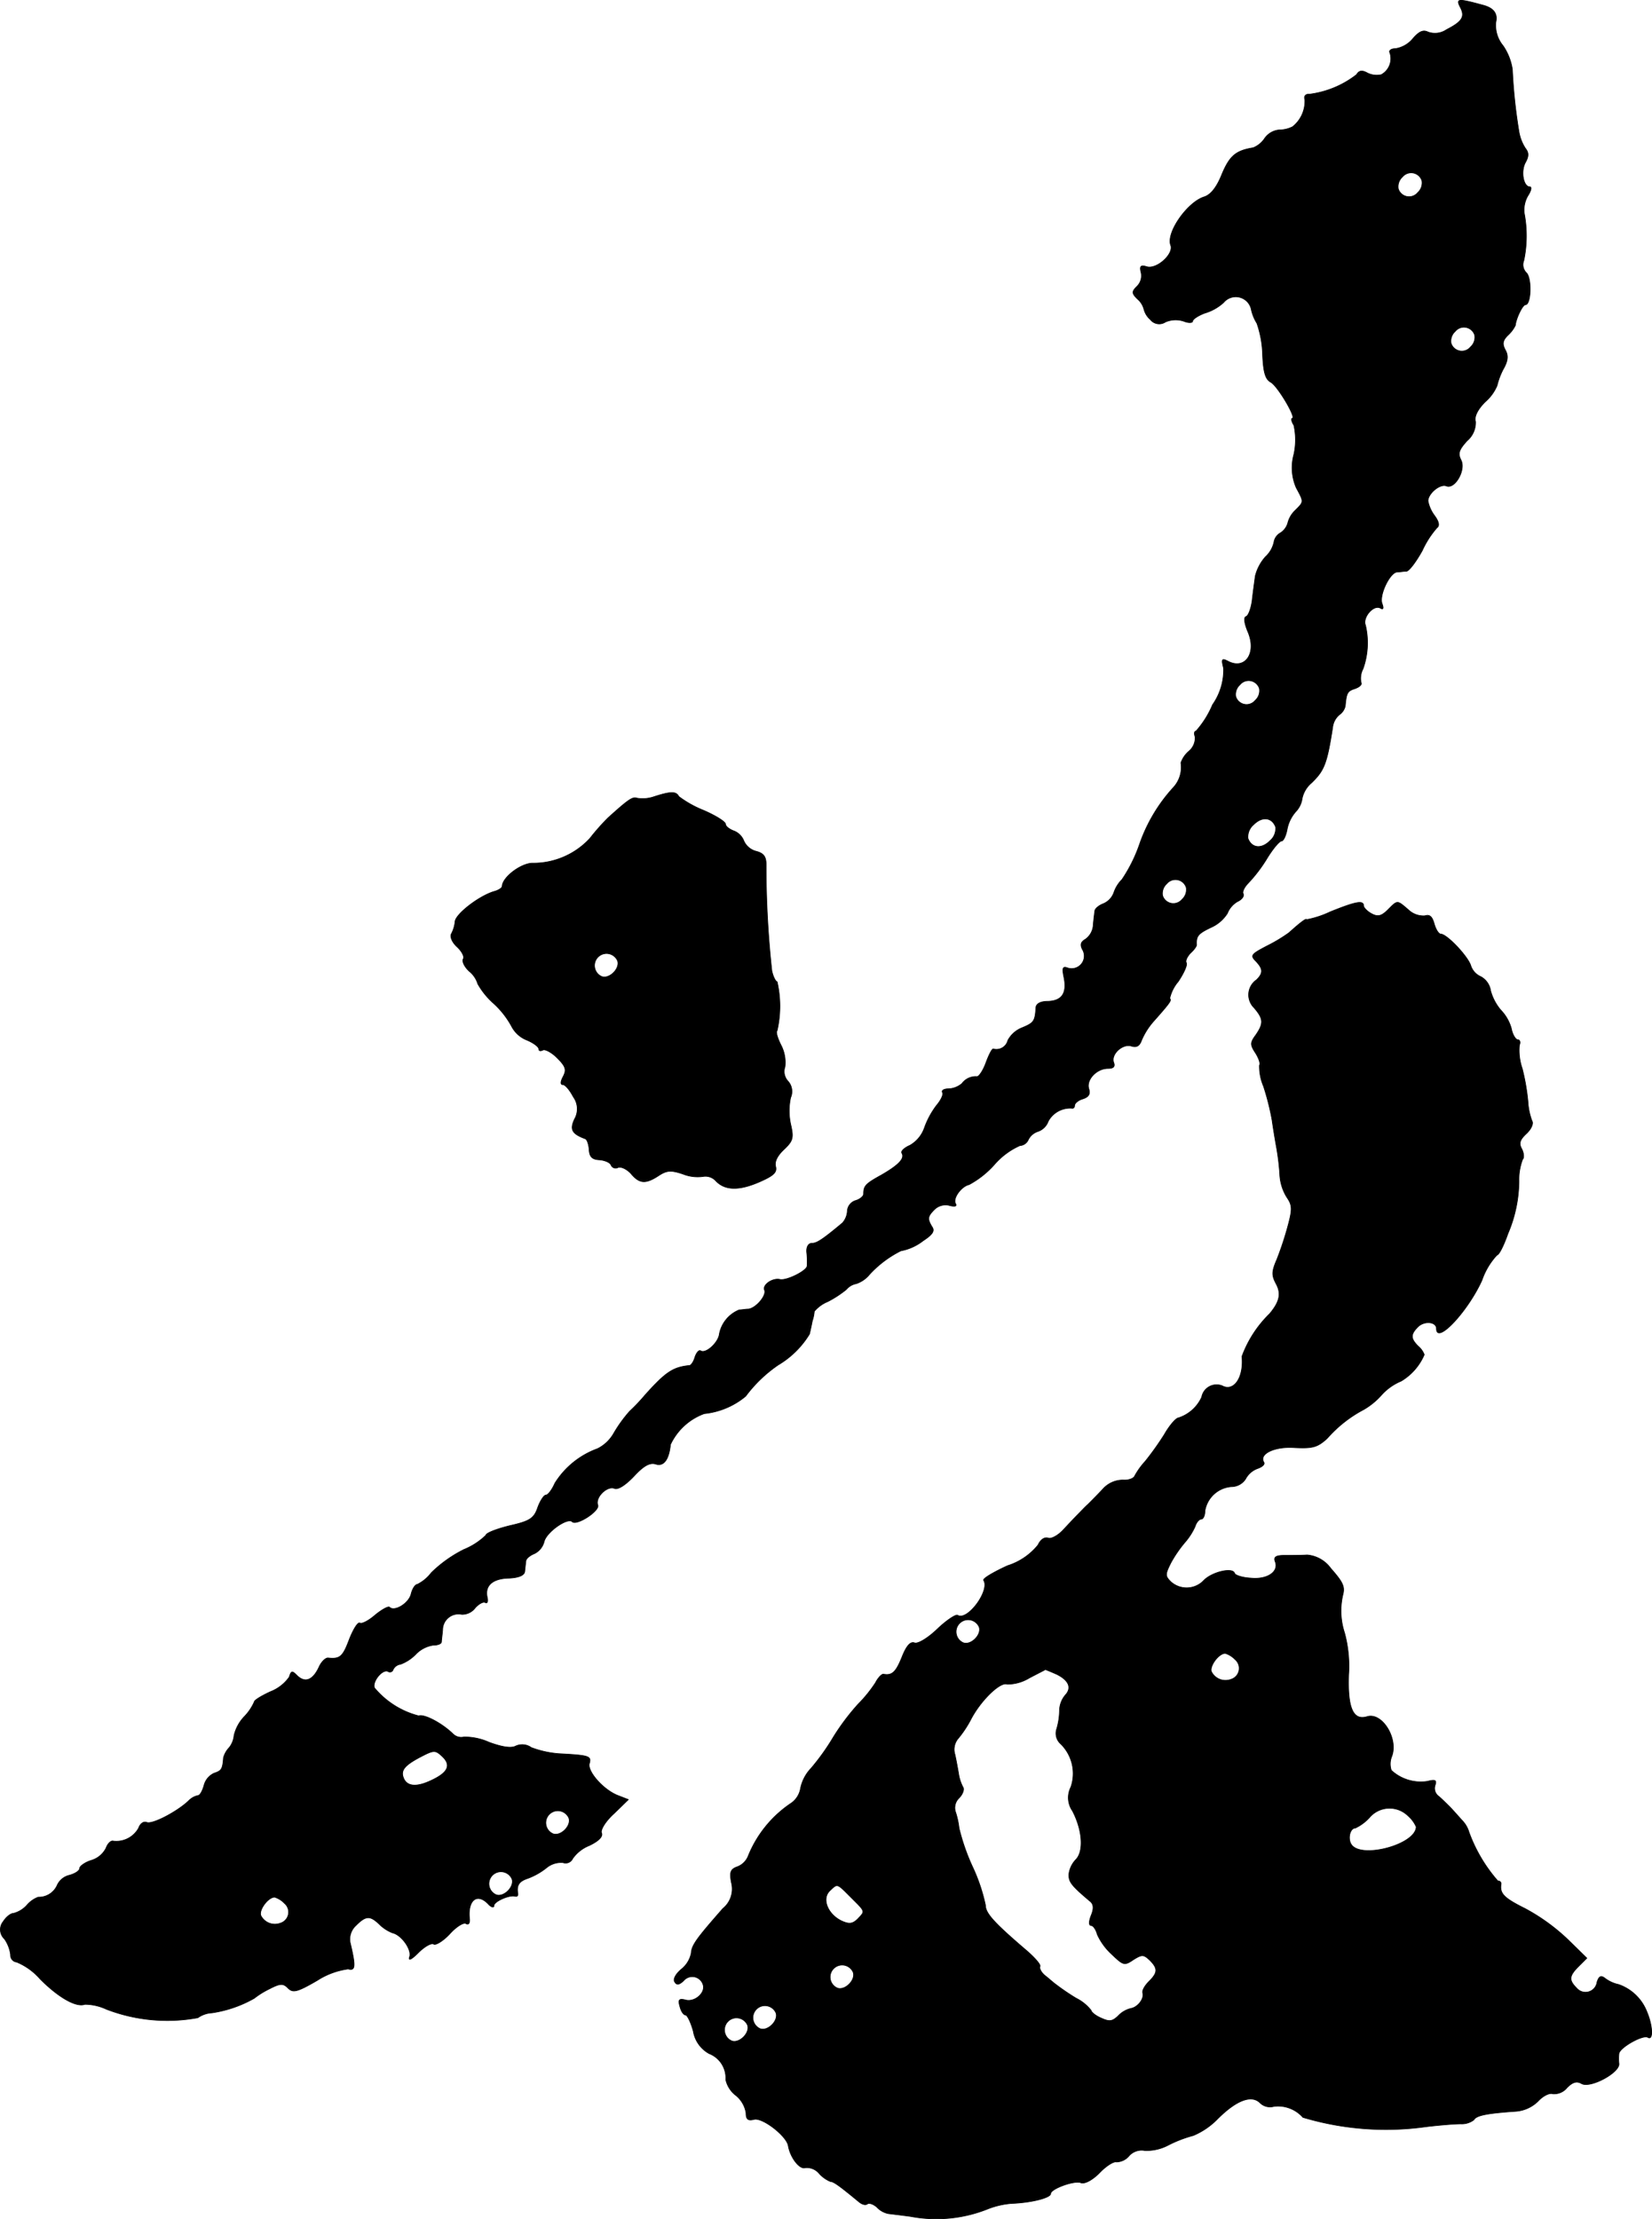 <?xml version="1.0" encoding="UTF-8"?>
<svg xmlns="http://www.w3.org/2000/svg"
     version="1.1"
     width="8.689mm"
     height="11.672mm"
     viewBox="0 0 24.629 33.086">
   <defs>
      <style type="text/css"><![CDATA[
      .a {
        stroke: #000;
        stroke-linecap: round;
        stroke-linejoin: round;
        stroke-width: 0.01px;
      }
    ]]></style>
   </defs>
   <path class="a"
         d="M21.768.102c.079.145.036.218-.2.339a.305.305,0,0,1-.279.036C21.217.441,21.156.471,21.066.574a.422.422,0,0,1-.26.151c-.067,0-.103.03-.085.061a.273.273,0,0,1-.127.327.311.311,0,0,1-.206-.024c-.085-.048-.127-.036-.164.024a1.438,1.438,0,0,1-.697.291c-.061-.006-.091.03-.073.079a.487.487,0,0,1-.182.406.44.44,0,0,1-.2.048.297.297,0,0,0-.218.127.374.374,0,0,1-.17.139c-.26.042-.351.121-.466.394-.079.2-.17.309-.267.339-.248.079-.569.533-.497.721.048.127-.2.357-.351.321-.097-.03-.115-.012-.091.085a.219.219,0,0,1-.061.206c-.079.079-.079.103.006.188a.295.295,0,0,1,.097.151.306.306,0,0,0,.097.157.167.167,0,0,0,.224.036.384.384,0,0,1,.273-.012c.073.03.133.024.133,0,0-.03.085-.085.182-.121a.717.717,0,0,0,.279-.157.236.236,0,0,1,.412.097.642.642,0,0,0,.085.212,1.544,1.544,0,0,1,.085.478c.012.254.042.357.121.4.103.055.388.539.321.539-.018,0-.012.048.024.103a1.009,1.009,0,0,1,0,.436.747.747,0,0,0,.036.497c.115.212.115.206-.012.333a.39.39,0,0,0-.115.194.261.261,0,0,1-.109.145.194.194,0,0,0-.097.139.418.418,0,0,1-.127.218.685.685,0,0,0-.151.285c-.012.091-.036.26-.048.376-.018.115-.055.218-.091.23s-.024.103.03.23c.133.315-.042.569-.297.436-.091-.048-.103-.036-.067.103a.901.901,0,0,1-.164.545,1.408,1.408,0,0,1-.248.394c-.024,0-.03.036-.012.085a.258.258,0,0,1-.091.212.402.402,0,0,0-.121.176.443.443,0,0,1-.109.363,2.427,2.427,0,0,0-.509.854,2.255,2.255,0,0,1-.26.521.506.506,0,0,0-.121.194.283.283,0,0,1-.164.17c-.061.024-.121.073-.121.109-.006.042-.018.139-.024.218a.28.28,0,0,1-.115.2c-.073.042-.085.085-.036.17a.188.188,0,0,1-.224.26c-.079-.03-.091-.006-.061.139.048.236-.03.351-.242.357-.109,0-.17.036-.176.091-.012.206-.03.23-.206.303a.413.413,0,0,0-.212.188.176.176,0,0,1-.213.129l-.005-.001c-.018-.006-.067.091-.109.206s-.103.206-.133.206a.255.255,0,0,0-.224.103.327.327,0,0,1-.2.079c-.067,0-.109.024-.091.055.018.024-.018.109-.085.188a1.246,1.246,0,0,0-.182.333.484.484,0,0,1-.218.267c-.085.036-.139.091-.121.115.048.079-.042.176-.303.327-.242.133-.267.164-.267.285,0,.03-.055.079-.121.097a.174.174,0,0,0-.121.151.291.291,0,0,1-.073.182c-.297.248-.382.303-.454.303-.055,0-.085.055-.079.133a1.273,1.273,0,0,1,.006.206c-.006.073-.309.224-.406.2-.109-.024-.26.079-.23.157.036.079-.121.267-.236.285-.042,0-.103.012-.139.012a.488.488,0,0,0-.297.357c-.012.127-.2.303-.279.254-.024-.018-.061.024-.085.091-.018.067-.055.121-.079.127-.248.024-.357.097-.666.442a2.826,2.826,0,0,1-.23.242,2.072,2.072,0,0,0-.236.327.571.571,0,0,1-.242.23,1.255,1.255,0,0,0-.636.515c-.042.097-.103.176-.133.176s-.085.085-.121.182c-.055.164-.115.206-.412.273-.224.055-.363.115-.363.145a1.035,1.035,0,0,1-.327.212,1.924,1.924,0,0,0-.485.345.592.592,0,0,1-.212.176c-.03,0-.073.067-.091.145-.036.139-.248.267-.321.194-.018-.018-.115.036-.212.115-.097.085-.2.139-.23.121s-.097.091-.157.242c-.097.26-.139.297-.315.279-.036-.006-.103.055-.139.139-.091.194-.206.236-.321.127-.079-.079-.091-.079-.121.018a.614.614,0,0,1-.279.218c-.133.061-.242.127-.242.151A.758.758,0,0,1,3.64,25.595a.608.608,0,0,0-.151.279.341.341,0,0,1-.073.182.351.351,0,0,0-.085.151c-.012.17-.03.194-.139.23a.274.274,0,0,0-.151.182c-.024.085-.061.151-.091.151a.276.276,0,0,0-.139.079c-.164.157-.539.357-.624.321-.048-.018-.097.018-.121.085a.379.379,0,0,1-.376.194c-.036-.012-.085.036-.109.103a.36.36,0,0,1-.212.182c-.103.03-.182.091-.182.121,0,.036-.067.079-.151.103a.267.267,0,0,0-.182.145.299.299,0,0,1-.285.182.418.418,0,0,0-.17.121.406.406,0,0,1-.2.121c-.042,0-.109.055-.151.121a.19.19,0,0,0,.018.26.526.526,0,0,1,.091.236.102.102,0,0,0,.091.109.94.94,0,0,1,.351.254c.279.279.539.424.666.376a.769.769,0,0,1,.321.073,2.522,2.522,0,0,0,1.363.127.401.401,0,0,1,.212-.073,1.803,1.803,0,0,0,.63-.218,1.259,1.259,0,0,1,.224-.139c.164-.085.206-.085.279-.012s.133.061.436-.115a1.124,1.124,0,0,1,.46-.17c.109.03.115-.036.03-.394a.278.278,0,0,1,.085-.254c.151-.151.212-.151.351-.018a.582.582,0,0,0,.194.127c.139.03.297.26.254.363-.018.061.036.03.133-.067.091-.091.194-.151.23-.127.03.018.139-.048.236-.151.097-.109.206-.176.242-.157.036.024.061,0,.055-.067-.03-.279.109-.394.273-.23.048.055.091.067.091.03,0-.061.23-.164.315-.139.03.006.042-.006.042-.036-.024-.127.018-.188.145-.23a1.009,1.009,0,0,0,.279-.157.341.341,0,0,1,.248-.079.115.115,0,0,0,.145-.061.553.553,0,0,1,.248-.194c.139-.067.206-.133.182-.188-.018-.048.061-.176.188-.291l.212-.206-.157-.061c-.218-.085-.46-.363-.424-.478.03-.109,0-.121-.454-.145a1.495,1.495,0,0,1-.412-.091.231.231,0,0,0-.23-.024q-.1.055-.4-.055a.886.886,0,0,0-.376-.079.173.173,0,0,1-.164-.048c-.17-.164-.43-.297-.509-.267a1.269,1.269,0,0,1-.66-.418c-.036-.097.127-.291.206-.242a.05.05,0,0,0,.068-.018l.005-.012a.14.14,0,0,1,.109-.079.62.62,0,0,0,.23-.151.454.454,0,0,1,.254-.133c.067,0,.121-.018.127-.048,0-.024.012-.109.018-.182a.236.236,0,0,1,.285-.23.243.243,0,0,0,.2-.097c.055-.061.121-.097.151-.079s.042-.018.03-.073c-.042-.176.073-.285.321-.291.145-.006.23-.042.236-.097.006-.048.012-.115.018-.157,0-.036.061-.085.121-.109a.274.274,0,0,0,.151-.182c.036-.145.351-.363.418-.297s.418-.164.382-.248c-.042-.115.139-.291.248-.248.055.024.17-.055.291-.182.145-.157.236-.206.321-.182.121.042.2-.061.224-.291a.894.894,0,0,1,.503-.46,1.146,1.146,0,0,0,.618-.26,2.043,2.043,0,0,1,.485-.466,1.353,1.353,0,0,0,.466-.46c.012-.048.03-.133.042-.194a.617.617,0,0,0,.03-.145.519.519,0,0,1,.2-.145,1.585,1.585,0,0,0,.279-.182.247.247,0,0,1,.145-.085.437.437,0,0,0,.2-.139,1.615,1.615,0,0,1,.466-.351.772.772,0,0,0,.333-.151c.139-.091.176-.145.133-.206-.073-.121-.067-.157.036-.26a.237.237,0,0,1,.218-.061c.085.024.121.012.097-.024-.048-.079.085-.26.2-.285a1.385,1.385,0,0,0,.376-.297,1.092,1.092,0,0,1,.382-.285.146.146,0,0,0,.127-.091.246.246,0,0,1,.145-.121.25.25,0,0,0,.151-.151.371.371,0,0,1,.351-.194c.024.006.042-.012.042-.042s.055-.079.121-.097c.091-.03.115-.073.091-.151-.042-.133.115-.303.285-.303.085,0,.109-.03.085-.091-.042-.121.133-.285.267-.242.079.024.121-.006.151-.091a1.051,1.051,0,0,1,.188-.291c.242-.273.26-.303.23-.327a.589.589,0,0,1,.127-.254c.085-.127.139-.248.121-.279s.012-.091.061-.145c.055-.048.097-.109.091-.127-.006-.127.024-.164.212-.254a.559.559,0,0,0,.248-.212.351.351,0,0,1,.151-.176c.067-.03.103-.085.085-.115s.018-.103.079-.164a2.217,2.217,0,0,0,.279-.369c.085-.139.182-.254.212-.254s.067-.079.085-.176a.554.554,0,0,1,.133-.267.355.355,0,0,0,.091-.194.417.417,0,0,1,.139-.23c.188-.182.23-.279.315-.824a.286.286,0,0,1,.103-.194.217.217,0,0,0,.085-.127c.018-.194.03-.224.145-.26.067-.024.109-.061.091-.091a.308.308,0,0,1,.03-.206,1.154,1.154,0,0,0,.036-.648c-.048-.115.121-.315.224-.254.042.024.048,0,.024-.067-.048-.121.109-.454.218-.472.036,0,.103-.012.145-.012.042-.006.145-.145.236-.309a1.384,1.384,0,0,1,.218-.339q.064-.045-.036-.182a.532.532,0,0,1-.097-.218c0-.109.176-.26.273-.224.127.055.297-.242.218-.388-.048-.097-.03-.151.091-.285a.357.357,0,0,0,.127-.285c-.024-.073.03-.182.145-.297a.656.656,0,0,0,.176-.242,1.06,1.06,0,0,1,.091-.242c.073-.127.079-.206.03-.291-.048-.091-.036-.145.048-.224a.497.497,0,0,0,.103-.139c.012-.109.109-.309.151-.309.085,0,.097-.4.012-.478a.169.169,0,0,1-.036-.182,1.791,1.791,0,0,0,.006-.703.424.424,0,0,1,.054-.261c.048-.073.061-.133.03-.133-.097,0-.139-.23-.067-.363.055-.097.048-.151,0-.212a.657.657,0,0,1-.097-.254,7.958,7.958,0,0,1-.097-.921A.847.847,0,0,0,22.41.683a.478.478,0,0,1-.109-.351c.03-.127-.03-.212-.188-.254C21.732-.026,21.708-.02,21.768.102Zm-.569,2.592a.193.193,0,0,1-.061.176.168.168,0,0,1-.291-.055.193.193,0,0,1,.061-.176.168.168,0,0,1,.291.055Zm.787,2.302a.193.193,0,0,1-.061.176.168.168,0,0,1-.291-.055A.193.193,0,0,1,21.695,4.941a.168.168,0,0,1,.291.055ZM18.776,10.265a.193.193,0,0,1-.061.176.168.168,0,0,1-.291-.055.193.193,0,0,1,.061-.176.168.168,0,0,1,.291.055Zm.242,2.065a.239.239,0,0,1-.085.206c-.127.127-.273.109-.327-.036a.239.239,0,0,1,.085-.206c.127-.127.273-.109.327.036Zm-1.333.902a.193.193,0,0,1-.061.176.168.168,0,0,1-.291-.055.193.193,0,0,1,.061-.176.168.168,0,0,1,.291.055ZM6.602,26.195c.127.127.073.236-.176.351-.218.103-.363.091-.412-.042-.042-.109.018-.182.23-.297C6.474,26.086,6.487,26.086,6.602,26.195Zm1.878.909c.042.115-.121.279-.236.236a.179.179,0,1,1,.236-.236Zm-.848.909c.042.115-.121.279-.236.236a.179.179,0,1,1,.236-.236Zm-3.392.363a.172.172,0,0,1-.061.297.234.234,0,0,1-.291-.115c-.03-.085.109-.273.206-.273A.338.338,0,0,1,4.239,28.375Z"/>
   <path class="a"
         d="M9.757,11.876a.522.522,0,0,1-.26.024c-.067-.024-.127.018-.436.297a3.374,3.374,0,0,0-.267.303,1.149,1.149,0,0,1-.866.369c-.176.012-.436.212-.442.345,0,.024-.055.061-.127.079-.23.073-.569.339-.575.448a.494.494,0,0,1-.055.182c-.024.042.012.127.085.194s.115.151.091.182c-.018.036.018.115.091.182a.387.387,0,0,1,.127.188,1.132,1.132,0,0,0,.236.291,1.304,1.304,0,0,1,.273.351.436.436,0,0,0,.218.194c.103.042.182.103.182.133s.024.036.061.018c.03-.018.127.03.212.115.127.127.145.176.091.279-.042.079-.042.121-.006.121s.103.079.157.182a.305.305,0,0,1,.018.333c-.073.157-.036.218.157.291.03.006.055.085.061.164.006.103.042.145.151.151.085.006.164.042.176.079a.074.074,0,0,0,.097.039l.006-.003c.048-.018.133.024.194.091.127.151.218.157.412.03.121-.079.182-.085.363-.024a.59.59,0,0,0,.303.036.209.209,0,0,1,.188.067c.139.145.351.145.654.012.206-.091.26-.139.236-.23-.018-.073.03-.164.127-.254.133-.127.145-.17.097-.376a.952.952,0,0,1,0-.394.229.229,0,0,0-.036-.242.212.212,0,0,1-.048-.218A.559.559,0,0,0,11.641,15.577c-.048-.097-.079-.194-.055-.212a1.633,1.633,0,0,0,0-.727c-.024-.006-.061-.079-.079-.164a14.284,14.284,0,0,1-.085-1.581c0-.121-.036-.17-.145-.2a.277.277,0,0,1-.188-.157.26.26,0,0,0-.157-.151c-.061-.024-.115-.067-.115-.097,0-.036-.145-.127-.327-.206a1.602,1.602,0,0,1-.369-.206C10.078,11.797,10.006,11.797,9.757,11.876Zm-.551,2.447c.042.115-.121.279-.236.236a.179.179,0,1,1,.236-.236Z"/>
   <path class="a"
         d="M19.83,13.596a1.433,1.433,0,0,1-.351.115c0-.024-.079.03-.26.194a2.348,2.348,0,0,1-.333.2c-.23.121-.248.139-.164.224.109.115.115.176.012.279a.271.271,0,0,0-.036.418c.139.164.145.23.024.406-.085.115-.085.145,0,.273.048.079.073.157.055.176a.752.752,0,0,0,.061.315,3.824,3.824,0,0,1,.127.503c.018.127.048.309.067.412a3.614,3.614,0,0,1,.048.4.705.705,0,0,0,.109.345c.079.115.079.176.012.424a4.784,4.784,0,0,1-.164.497c-.079.182-.079.236-.012.363.079.145.055.267-.097.448a1.714,1.714,0,0,0-.412.636c.03.315-.121.533-.297.436a.226.226,0,0,0-.303.17.575.575,0,0,1-.345.309c-.036,0-.133.109-.212.248a4.382,4.382,0,0,1-.285.4,1.117,1.117,0,0,0-.157.218c-.012.036-.091.067-.17.061a.402.402,0,0,0-.303.133c-.079.085-.182.188-.224.23-.042.036-.109.109-.151.151s-.139.145-.218.23-.182.139-.224.121c-.055-.018-.115.024-.151.103a.95.95,0,0,1-.454.309c-.212.097-.376.194-.357.218.097.151-.242.612-.388.521-.024-.018-.164.073-.303.206-.145.139-.291.224-.339.206-.061-.024-.121.042-.188.212-.091.224-.145.279-.279.254-.024,0-.079.055-.115.127a2.018,2.018,0,0,1-.26.321,3.445,3.445,0,0,0-.369.491,3.363,3.363,0,0,1-.333.466.608.608,0,0,0-.157.303.337.337,0,0,1-.133.212,1.725,1.725,0,0,0-.642.781.283.283,0,0,1-.164.17c-.103.036-.121.079-.091.236a.377.377,0,0,1-.127.388c-.388.442-.466.545-.472.666a.411.411,0,0,1-.151.242c-.079.067-.121.145-.097.182.03.055.067.048.133-.012a.168.168,0,0,1,.291.055c.042.121-.121.267-.26.23-.097-.024-.115-.006-.085.097.018.073.055.127.085.127.024,0,.079.109.115.242a.47.47,0,0,0,.236.333.39.39,0,0,1,.248.388.408.408,0,0,0,.151.236.422.422,0,0,1,.151.26c0,.097.03.121.121.097.127-.03.485.248.509.394.03.176.17.357.254.327a.239.239,0,0,1,.206.085.462.462,0,0,0,.17.121c.048,0,.145.073.424.303.042.036.097.055.127.03.03-.018.091.006.139.048a.326.326,0,0,0,.17.097c.048.006.2.024.333.042a2.063,2.063,0,0,0,1.145-.109,1.234,1.234,0,0,1,.369-.085c.297-.012.575-.085.575-.145,0-.073.351-.2.448-.164.055.024.17-.036.279-.145.097-.103.212-.176.254-.164a.251.251,0,0,0,.188-.091.25.25,0,0,1,.236-.079.695.695,0,0,0,.345-.079,1.883,1.883,0,0,1,.376-.145,1.107,1.107,0,0,0,.363-.248c.279-.279.503-.363.63-.242a.213.213,0,0,0,.212.055.496.496,0,0,1,.43.164,4.309,4.309,0,0,0,1.841.139c.2-.024.43-.042.515-.042a.292.292,0,0,0,.194-.061c.036-.067.2-.097.636-.127a.532.532,0,0,0,.321-.151c.073-.079.17-.127.218-.109a.246.246,0,0,0,.212-.091c.085-.085.145-.103.218-.061.133.073.569-.164.557-.297a.628.628,0,0,1,0-.151c.012-.091.357-.285.43-.242.085.055.073-.176-.012-.376a.699.699,0,0,0-.424-.412.506.506,0,0,1-.2-.091c-.061-.048-.091-.036-.121.055a.173.173,0,0,1-.303.091c-.121-.121-.115-.182.03-.327l.121-.121-.285-.279a2.932,2.932,0,0,0-.636-.46c-.315-.157-.382-.224-.357-.369a.043.043,0,0,0-.044-.043l-.005 0a2.288,2.288,0,0,1-.43-.727.425.425,0,0,0-.103-.176c-.061-.067-.139-.157-.182-.2s-.115-.115-.164-.157a.146.146,0,0,1-.055-.17c.024-.073,0-.085-.115-.055a.648.648,0,0,1-.539-.164.301.301,0,0,1,.006-.206c.103-.267-.145-.666-.369-.594-.206.061-.291-.127-.273-.63a1.896,1.896,0,0,0-.061-.618,1.055,1.055,0,0,1-.024-.575c.03-.121-.006-.188-.182-.388a.485.485,0,0,0-.351-.2c-.091.006-.242.006-.339.006-.127,0-.164.024-.139.091.061.151-.115.273-.363.248-.121-.006-.236-.042-.242-.073-.03-.091-.339-.018-.46.109a.352.352,0,0,1-.491.018c-.085-.085-.085-.109,0-.279a1.83,1.83,0,0,1,.212-.309.961.961,0,0,0,.151-.236c.018-.061.061-.109.091-.109s.055-.055.055-.121a.432.432,0,0,1,.394-.363.253.253,0,0,0,.212-.115.33.33,0,0,1,.182-.157c.067-.024.109-.061.091-.091-.079-.127.164-.242.466-.218.26.012.333-.006.478-.139a1.905,1.905,0,0,1,.545-.43,1.065,1.065,0,0,0,.26-.212.816.816,0,0,1,.297-.212.847.847,0,0,0,.345-.394.31.31,0,0,0-.091-.127c-.115-.115-.115-.176,0-.291.097-.091.273-.073.273.03,0,.242.466-.254.678-.721a1.053,1.053,0,0,1,.224-.376c.03,0,.103-.145.164-.321a2.03,2.03,0,0,0,.164-.781.851.851,0,0,1,.055-.327c.024-.018.018-.091-.012-.151-.048-.085-.03-.139.067-.23.073-.067.109-.151.085-.188a.973.973,0,0,1-.061-.291,3.213,3.213,0,0,0-.085-.491.829.829,0,0,1-.042-.351c.018-.042.006-.079-.024-.079s-.079-.073-.097-.17a.646.646,0,0,0-.157-.273.757.757,0,0,1-.151-.285.288.288,0,0,0-.145-.212.271.271,0,0,1-.151-.164c-.042-.139-.357-.472-.448-.472-.03,0-.073-.067-.097-.151-.03-.109-.067-.145-.139-.121a.326.326,0,0,1-.248-.091c-.17-.145-.157-.145-.303,0-.097.097-.151.109-.242.061-.067-.036-.121-.091-.121-.121C20.327,13.421,20.218,13.439,19.83,13.596ZM14.597,24.256c.042.115-.121.279-.236.236a.179.179,0,1,1,.236-.236Zm3.816.485a.172.172,0,0,1-.061.297.234.234,0,0,1-.291-.115c-.03-.085.109-.273.206-.273A.338.338,0,0,1,18.413,24.741Zm-2.665.218c.188.091.236.206.133.315a.369.369,0,0,0-.085.23,1.025,1.025,0,0,1-.042.273.209.209,0,0,0,.061.224.62.62,0,0,1,.151.642.347.347,0,0,0,.024.357c.151.291.17.606.048.727a.381.381,0,0,0-.103.224c0,.109.042.164.315.394.055.042.061.109.018.212-.036.091-.036.151,0,.151.03,0,.073.061.091.133a.923.923,0,0,0,.224.303c.164.157.182.164.315.073.127-.079.151-.079.242.006.127.127.121.188-.012.321-.061.061-.103.133-.091.17.024.085-.073.212-.176.23a.391.391,0,0,0-.194.115c-.085.079-.127.085-.248.03-.085-.036-.151-.091-.151-.115a.651.651,0,0,0-.224-.182,3.413,3.413,0,0,1-.303-.206c-.042-.03-.115-.097-.17-.139-.048-.042-.079-.103-.067-.127.018-.024-.067-.121-.182-.224-.497-.424-.63-.569-.63-.69a2.622,2.622,0,0,0-.188-.563,3.135,3.135,0,0,1-.206-.588,1.173,1.173,0,0,0-.055-.248.202.202,0,0,1,.055-.2c.055-.055.079-.127.061-.157a.64.64,0,0,1-.067-.2c-.012-.073-.036-.206-.055-.291A.253.253,0,0,1,14.288,25.916a1.626,1.626,0,0,0,.182-.273c.145-.285.442-.575.545-.533a.629.629,0,0,0,.327-.091c.127-.067.236-.121.242-.127.006,0,.079.03.163.067ZM20.993,27.073a.458.458,0,0,1,.121.164c-.006.267-.83.485-.969.26-.055-.085-.018-.242.061-.242a.691.691,0,0,0,.206-.151.393.393,0,0,1,.553-.056Q20.979,27.059,20.993,27.073Zm-8.304,1.217c.218.218.212.2.097.321-.073.073-.127.079-.236.03-.206-.097-.303-.327-.182-.448.121-.115.103-.121.321.097Zm.03,1.114c.042.115-.121.279-.236.236a.179.179,0,1,1,.236-.236Zm-1.151.606c.042.115-.121.279-.236.236a.179.179,0,1,1,.236-.236Zm-.424.182c.042.115-.121.279-.236.236a.179.179,0,1,1,.236-.236Z"/>
</svg>
